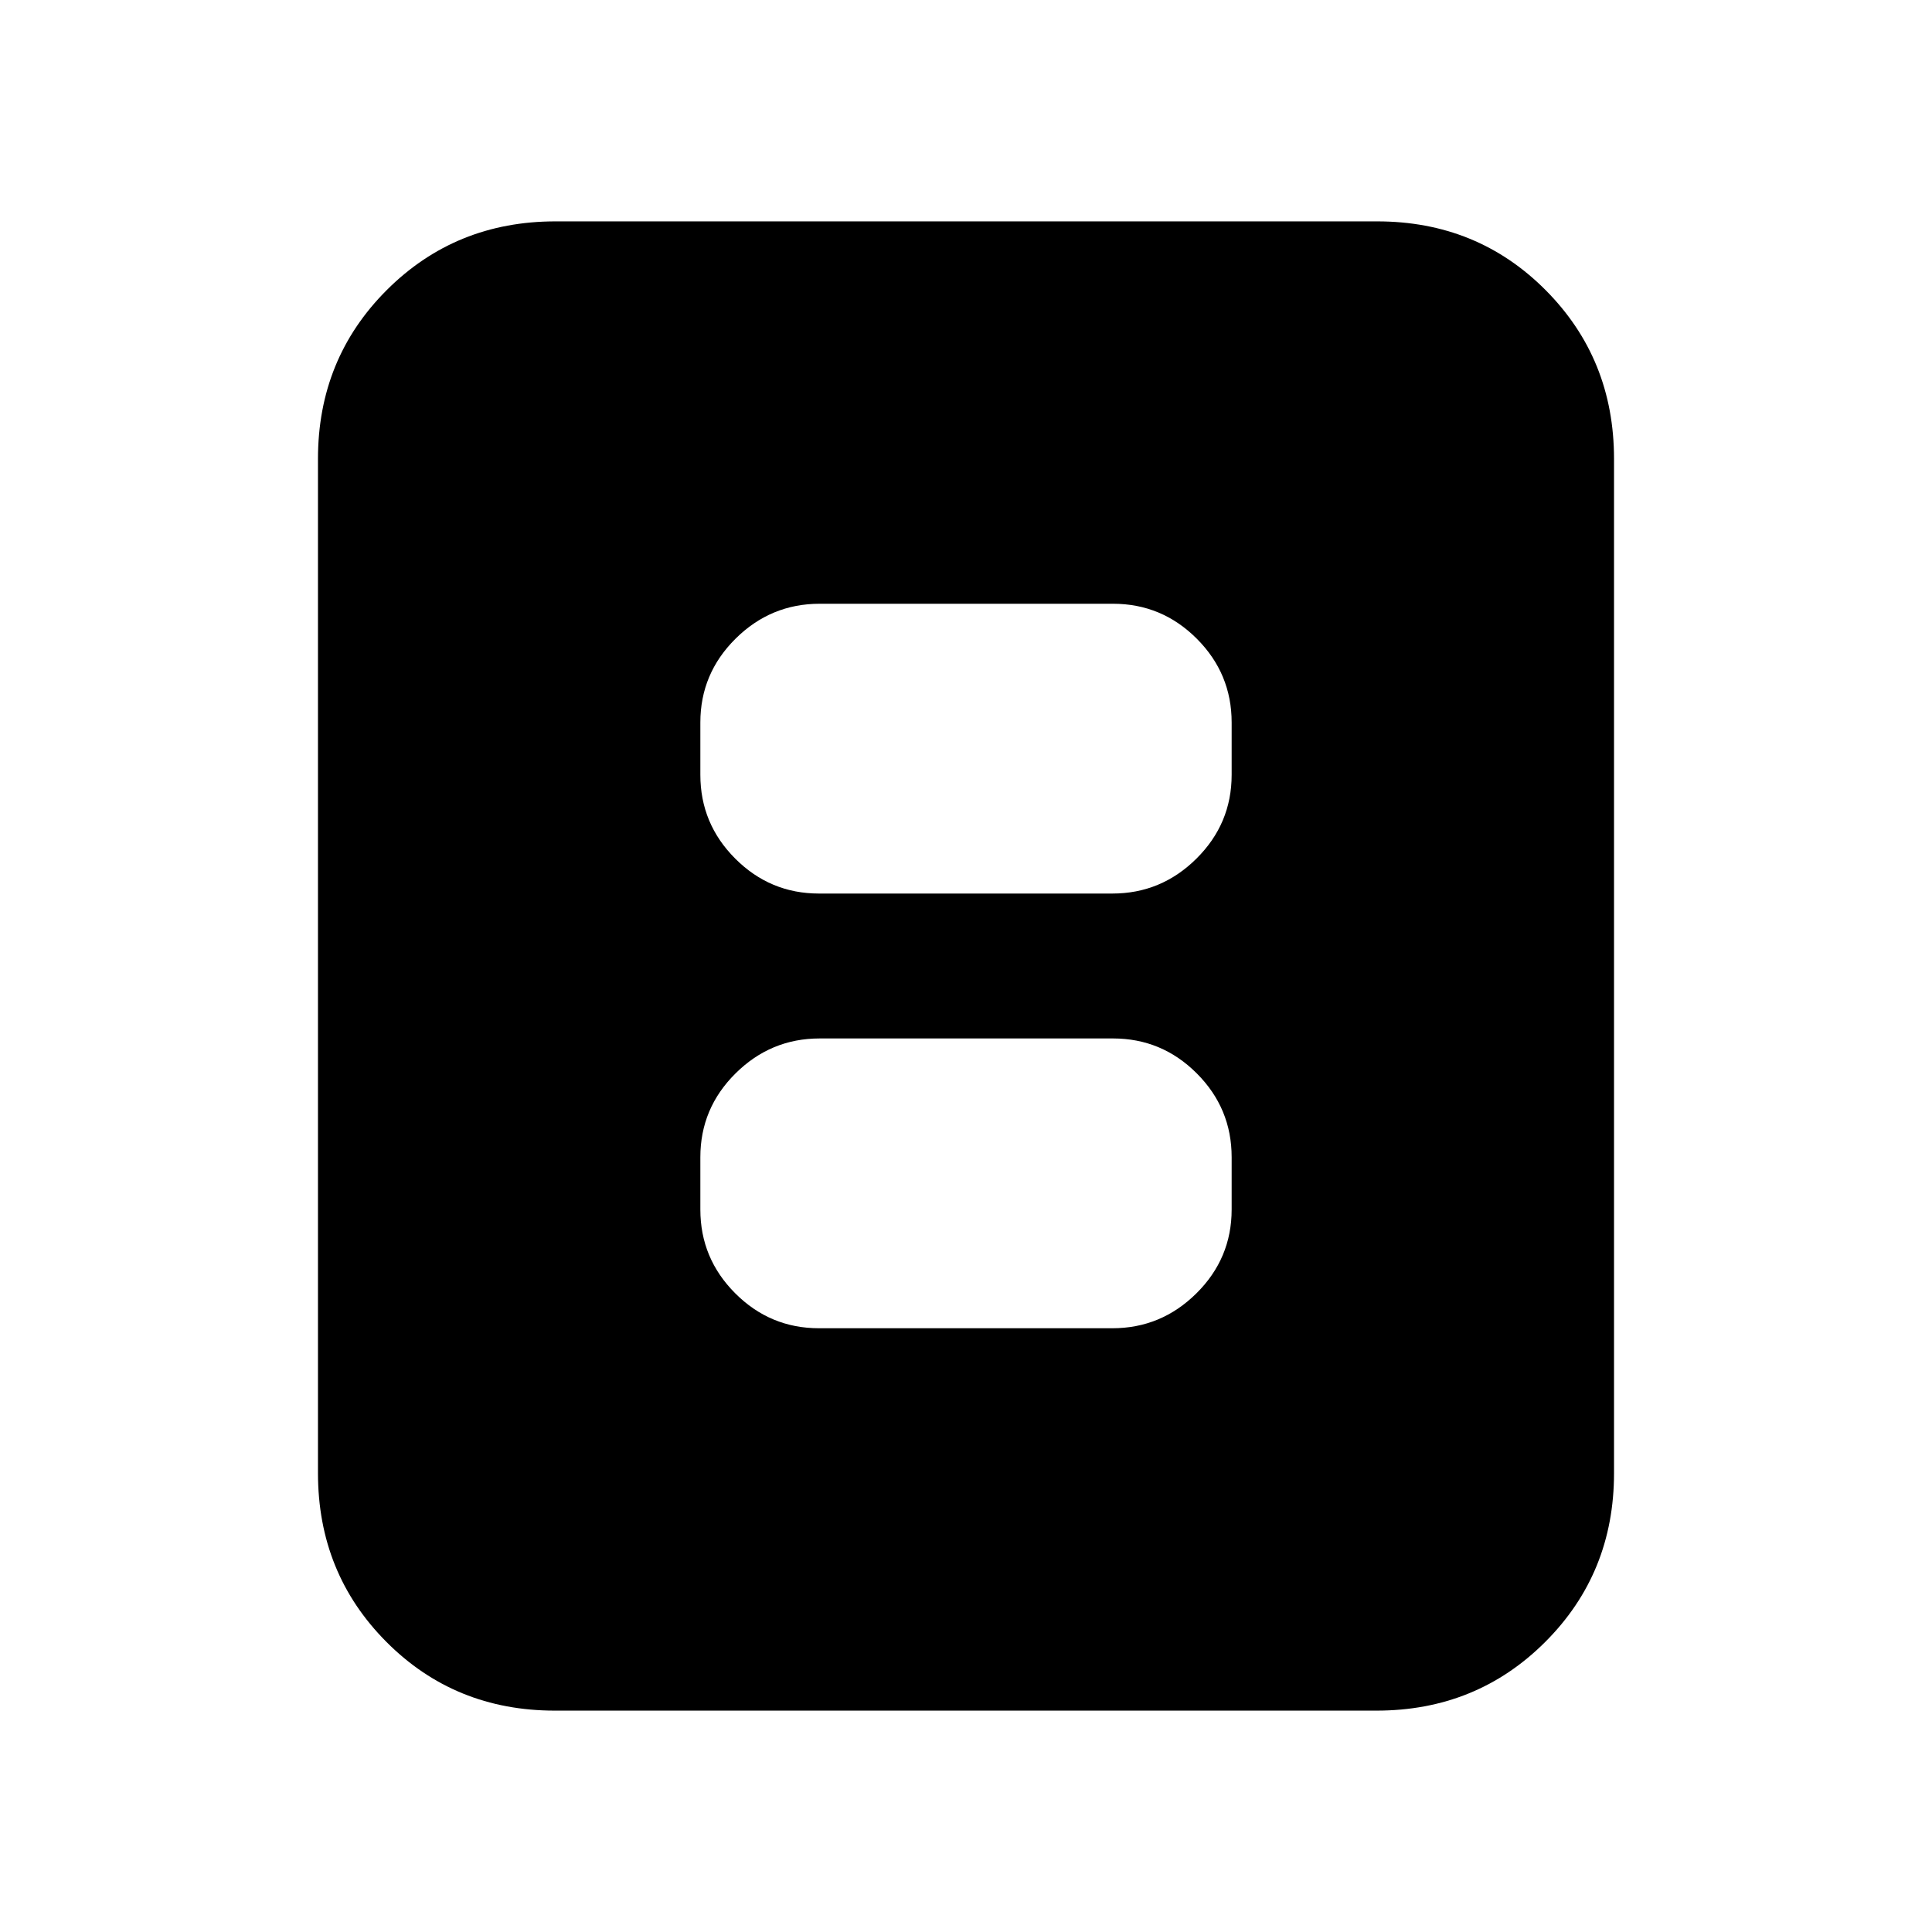 <svg xmlns="http://www.w3.org/2000/svg" height="20" viewBox="0 -960 960 960" width="20"><path d="M406.96-300h145.76q24.28 0 41.78-17.35T612-359v-26q0-24.3-17.34-41.65Q577.32-444 553.04-444H407.28q-24.28 0-41.78 17.35T348-385v26q0 24.3 17.34 41.65Q382.68-300 406.96-300Zm0-216h145.76q24.28 0 41.78-17.35T612-575v-26q0-24.3-17.34-41.65Q577.32-660 553.04-660H407.28q-24.28 0-41.78 17.35T348-601v26q0 24.3 17.34 41.65Q382.68-516 406.96-516ZM802-228q0 49.7-34.16 83.85Q733.68-110 683.96-110H275.72Q226-110 192-144.15T158-228v-504q0-49.7 34.16-83.85Q226.32-850 276.04-850h408.24Q734-850 768-815.85T802-732v504Z"/></svg>